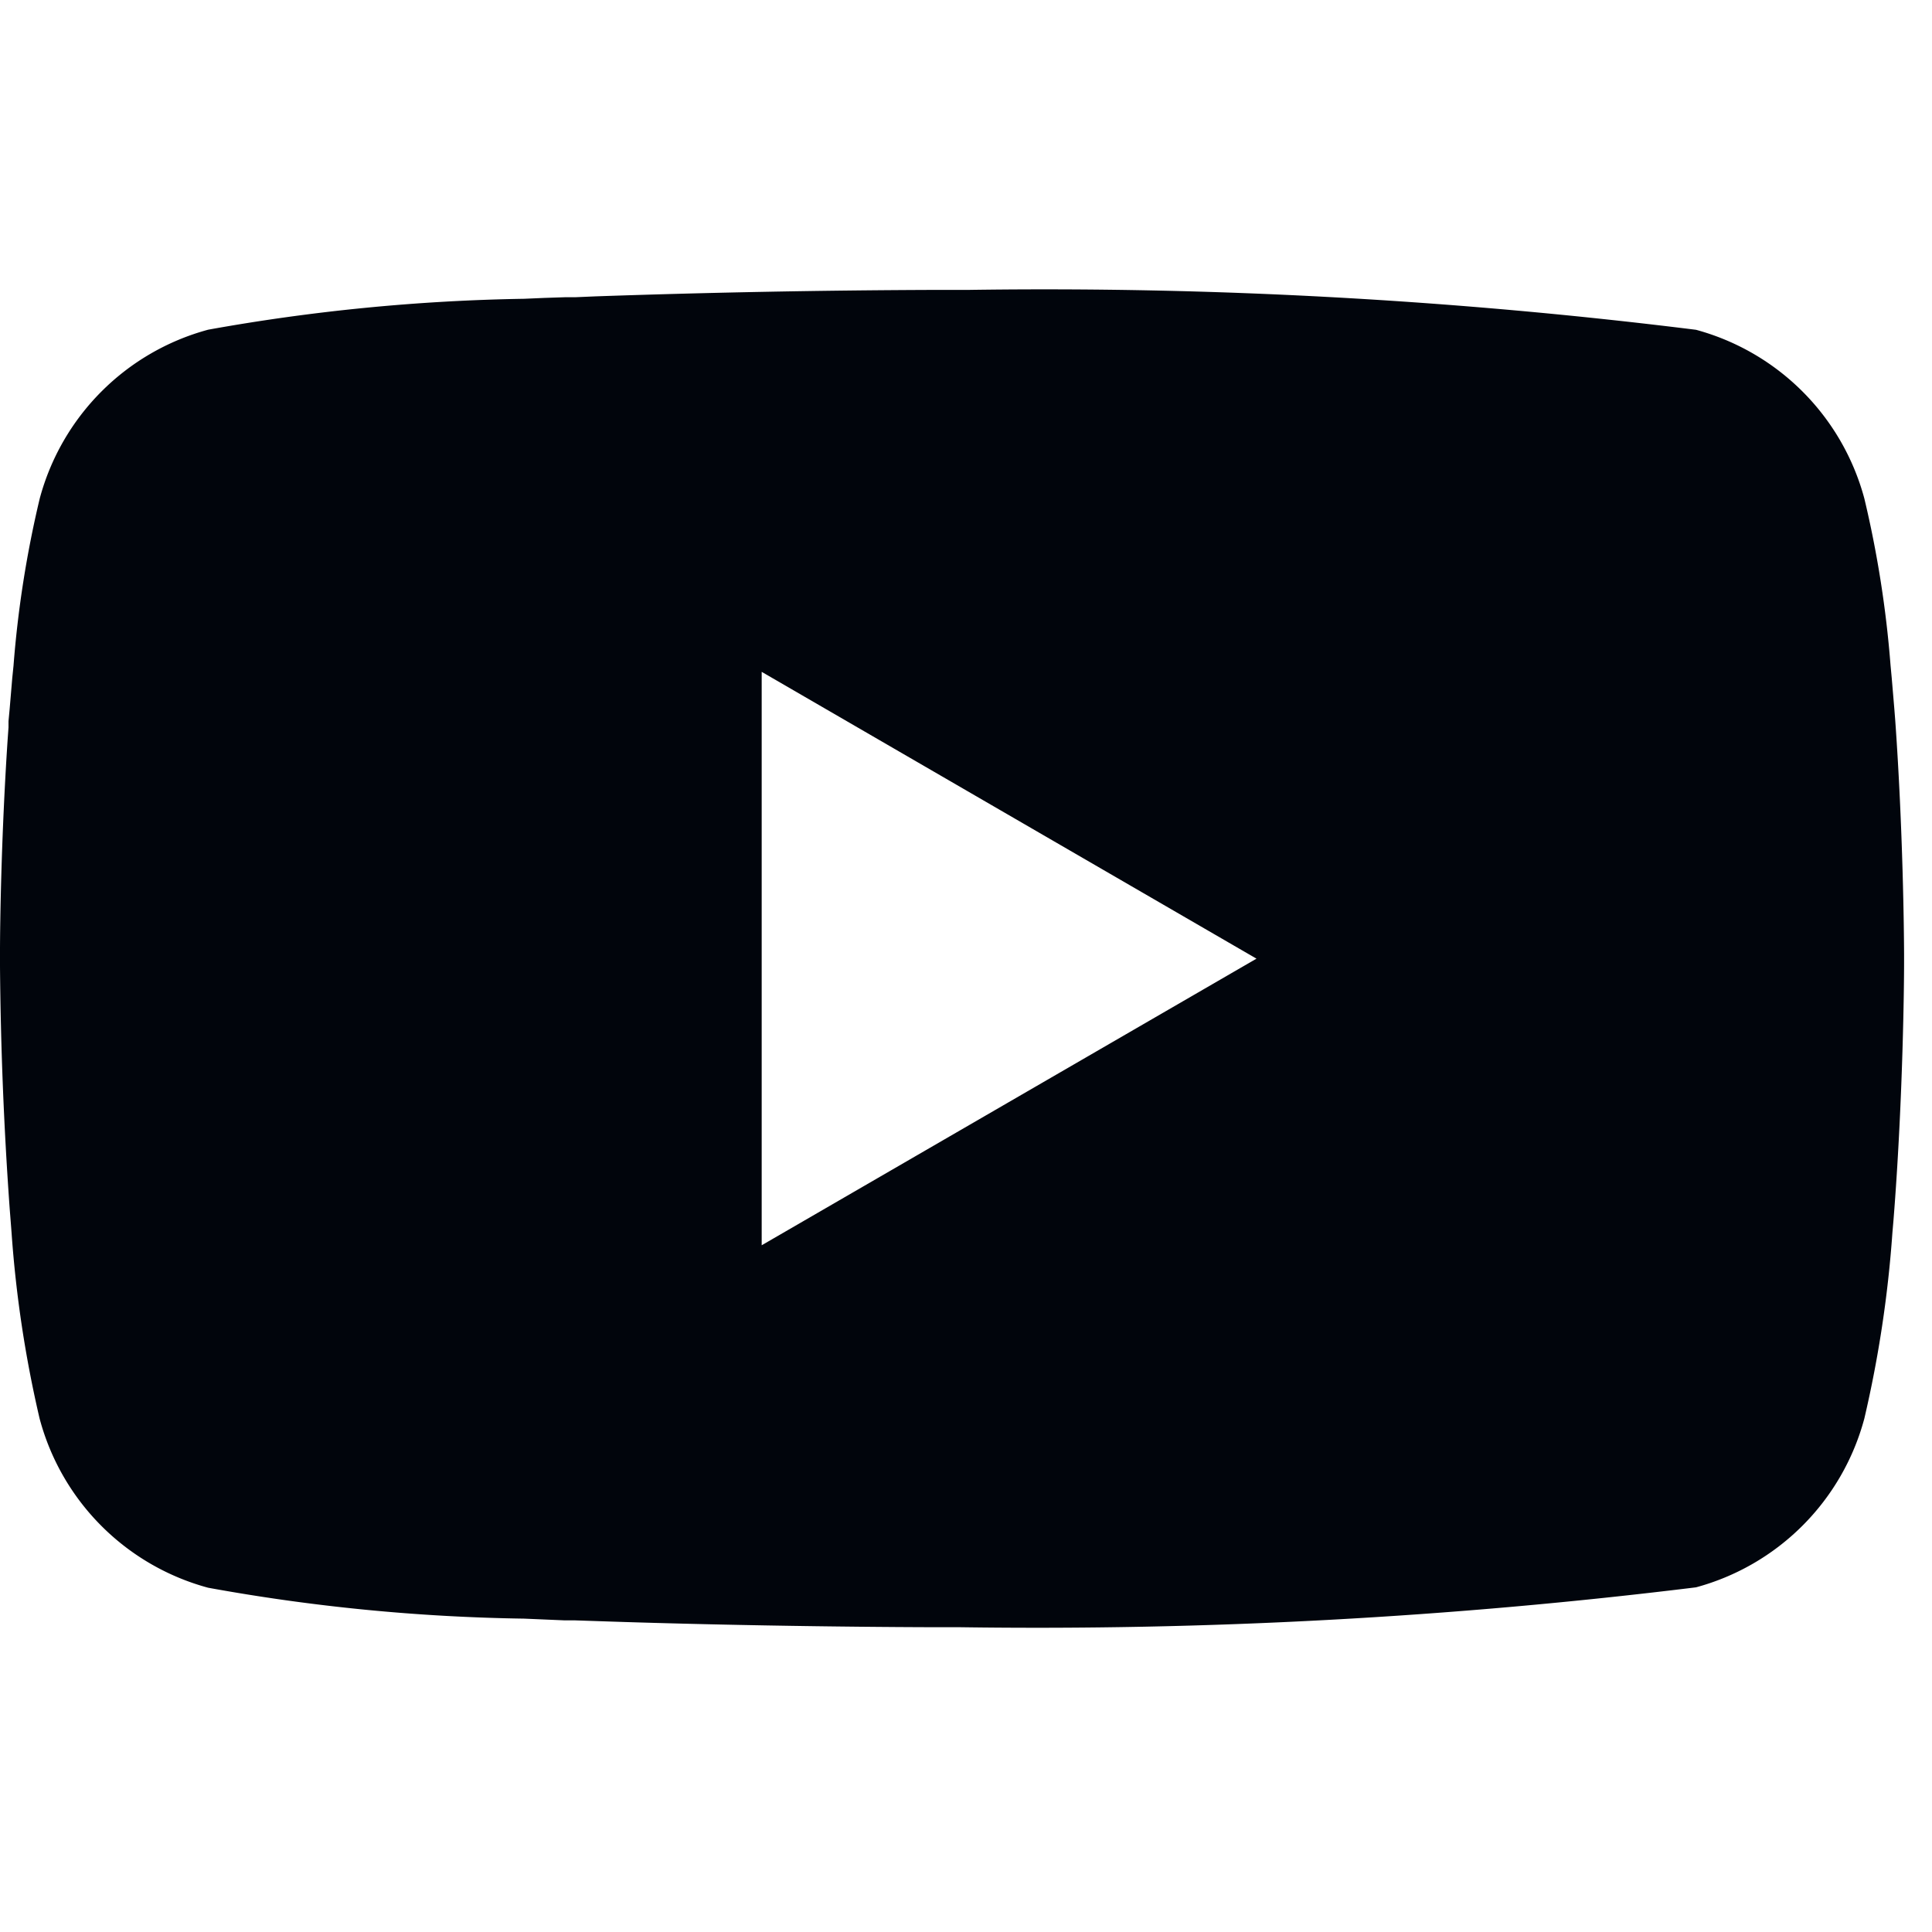 <svg xmlns="http://www.w3.org/2000/svg" width="20" height="20" viewBox="0 0 20 20">
  <g id="youtube" transform="translate(-1200 -2020.77)">
    <rect id="base" width="20" height="20" transform="translate(1200 2020.77)" fill="#fff" opacity="0"/>
    <path id="youtube-2" data-name="youtube" d="M9.919,2h.11a54.5,54.5,0,0,1,7.528.413A2.476,2.476,0,0,1,19.3,4.161a11.156,11.156,0,0,1,.271,1.727l.012.128.027.32.01.128c.08,1.126.09,2.181.091,2.411v.092c0,.239-.012,1.365-.1,2.538l-.01.129-.011.128a12.2,12.2,0,0,1-.29,1.92,2.473,2.473,0,0,1-1.743,1.749,55.819,55.819,0,0,1-7.614.413H9.768c-.381,0-1.955-.007-3.606-.064l-.209-.007-.107,0-.211-.009-.211-.009a19.805,19.805,0,0,1-3.27-.32A2.473,2.473,0,0,1,.41,13.684a12.181,12.181,0,0,1-.29-1.92l-.01-.129L.1,11.507Q.01,10.254,0,9V8.847c0-.265.012-1.18.079-2.191l.009-.127,0-.064L.1,6.337l.027-.32L.14,5.889A11.132,11.132,0,0,1,.411,4.161,2.473,2.473,0,0,1,2.155,2.412a20.224,20.224,0,0,1,3.27-.32l.209-.009.212-.007.106,0,.211-.009Q7.921,2.006,9.681,2h.238ZM7.885,5.954V11.89l5.122-2.967Z" transform="translate(1200 2021.771)" fill="#01050c"/>
  </g>
</svg>

